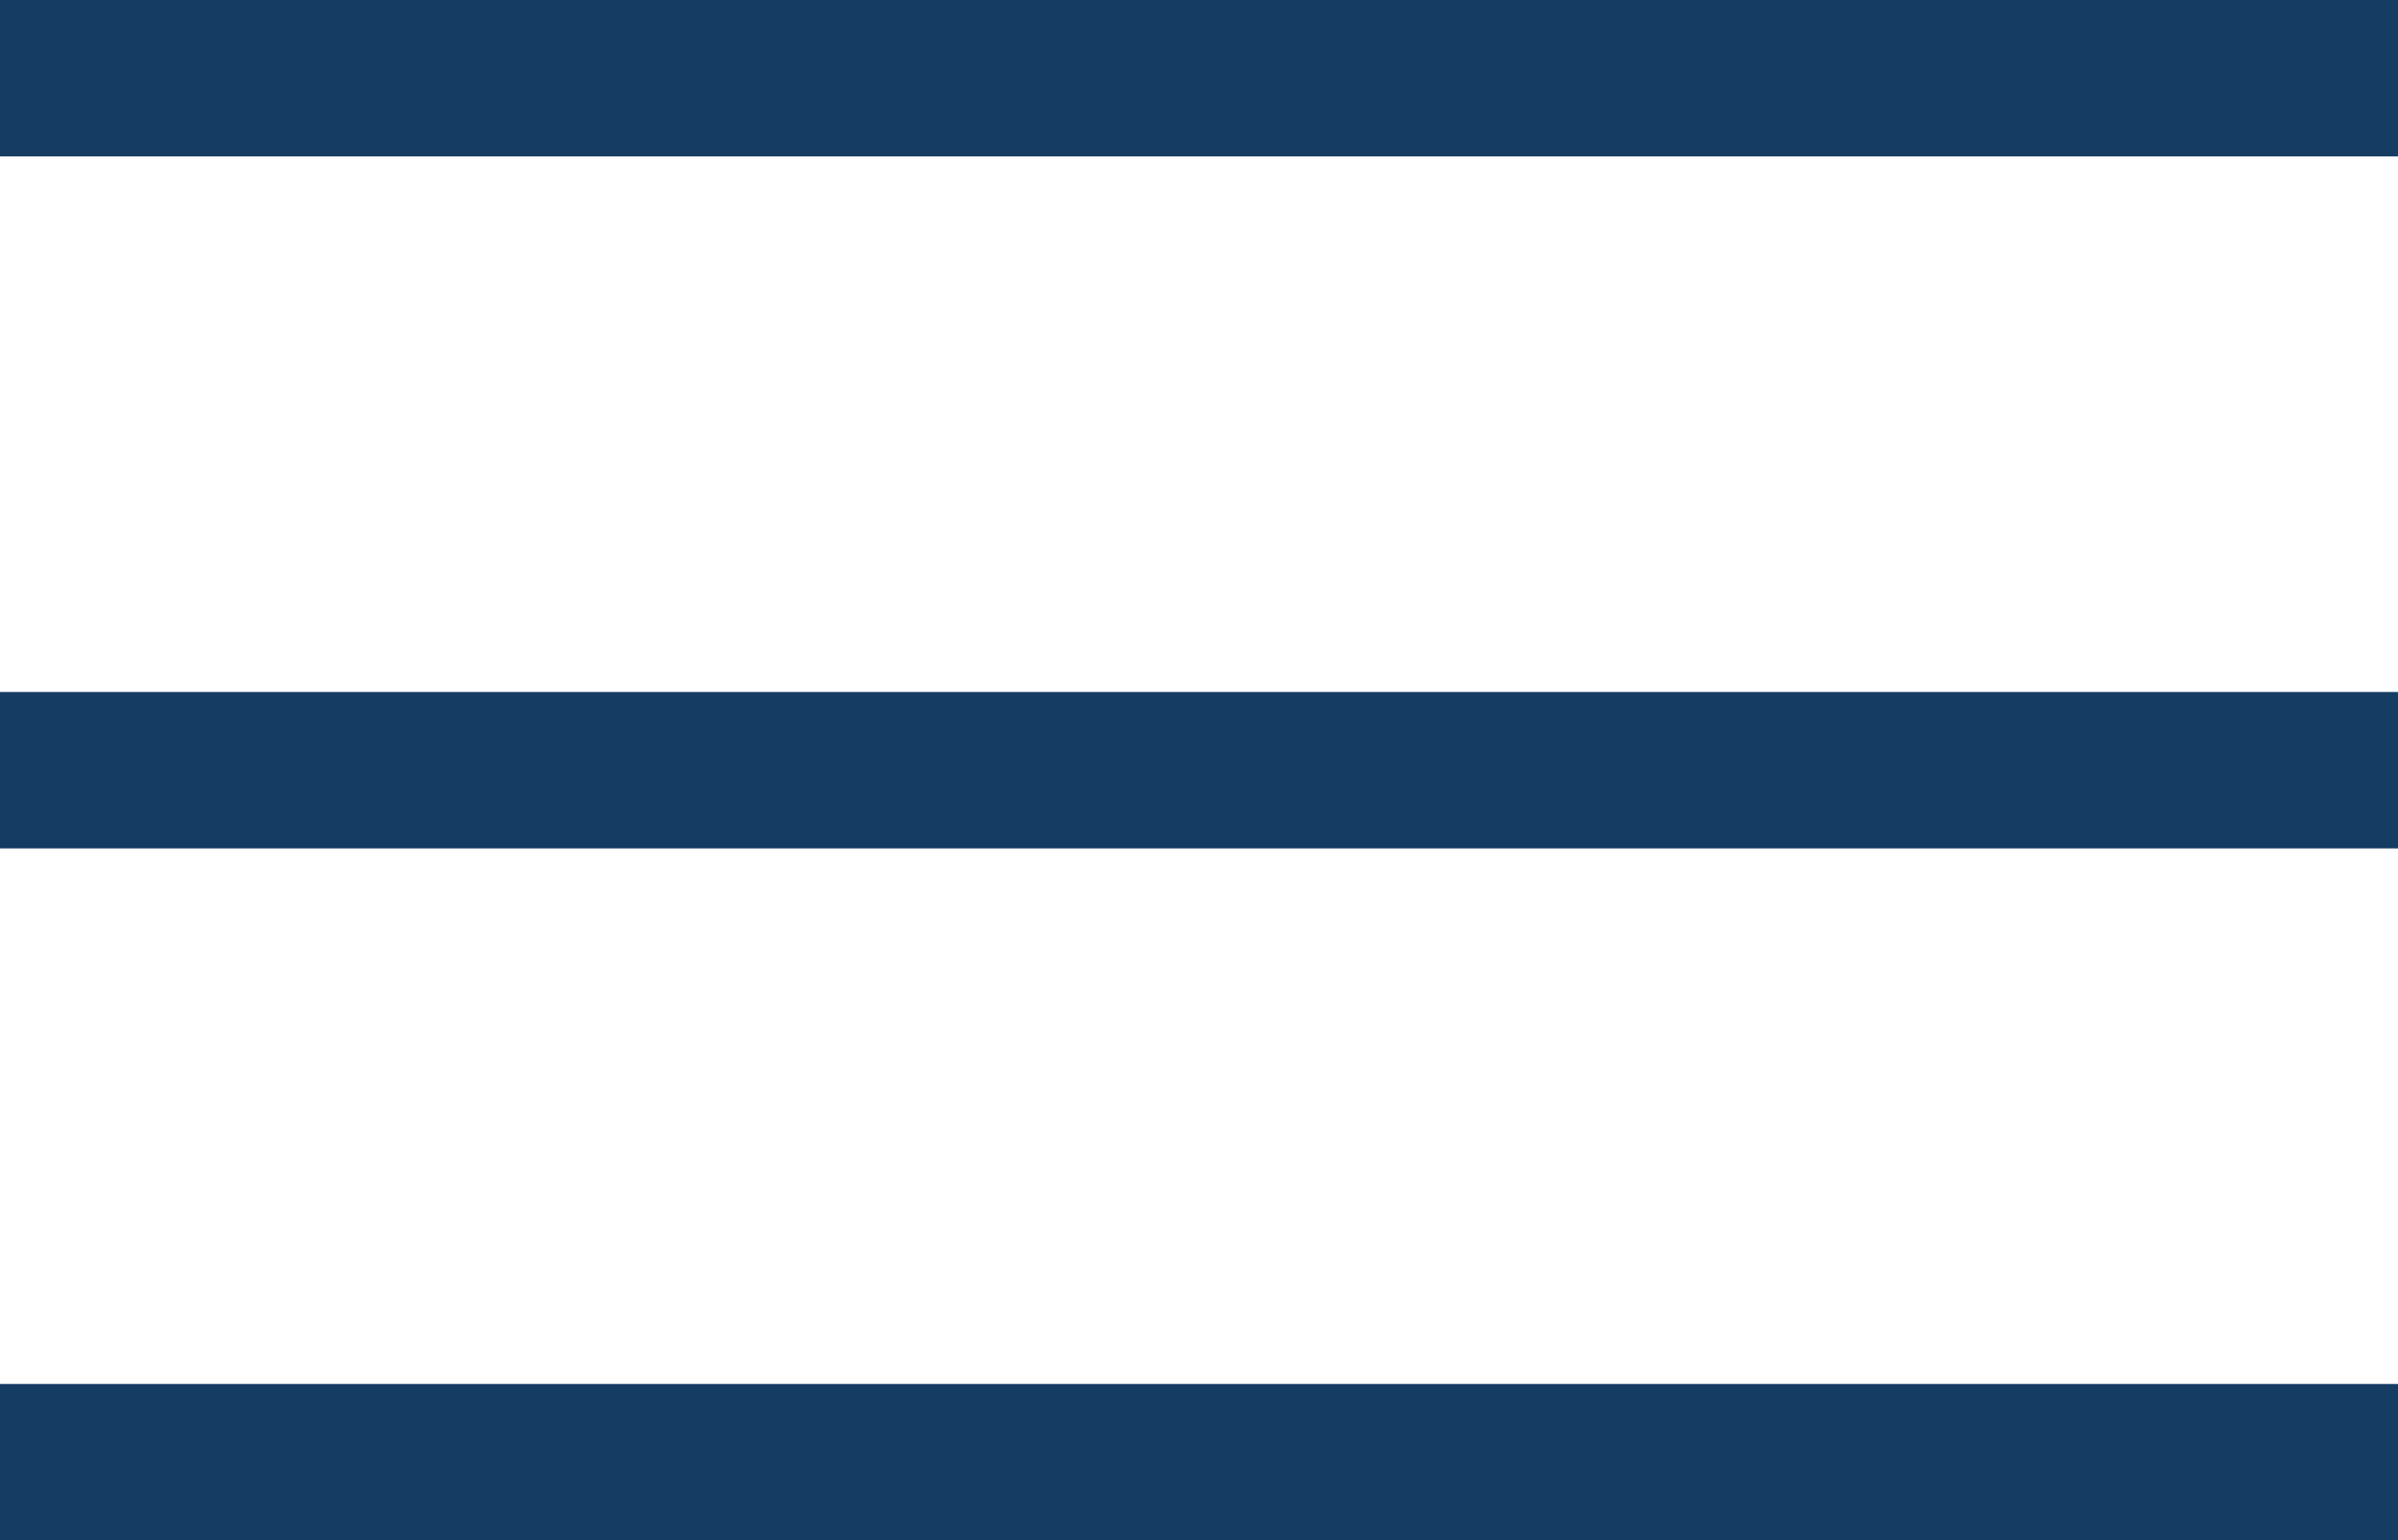 <?xml version="1.0" encoding="UTF-8"?>
<svg id="Layer_2" data-name="Layer 2" xmlns="http://www.w3.org/2000/svg" viewBox="0 0 183.92 118.18">
  <defs>
    <style>
      .cls-1 {
        fill: none;
        stroke: #153c63;
        stroke-miterlimit: 10;
        stroke-width: 12px;
      }
    </style>
  </defs>
  <g id="Layer_11" data-name="Layer 11">
    <line class="cls-1" y1="6" x2="183.92" y2="6"/>
    <line class="cls-1" y1="59.09" x2="183.92" y2="59.09"/>
    <line class="cls-1" y1="112.18" x2="183.92" y2="112.18"/>
  </g>
</svg>